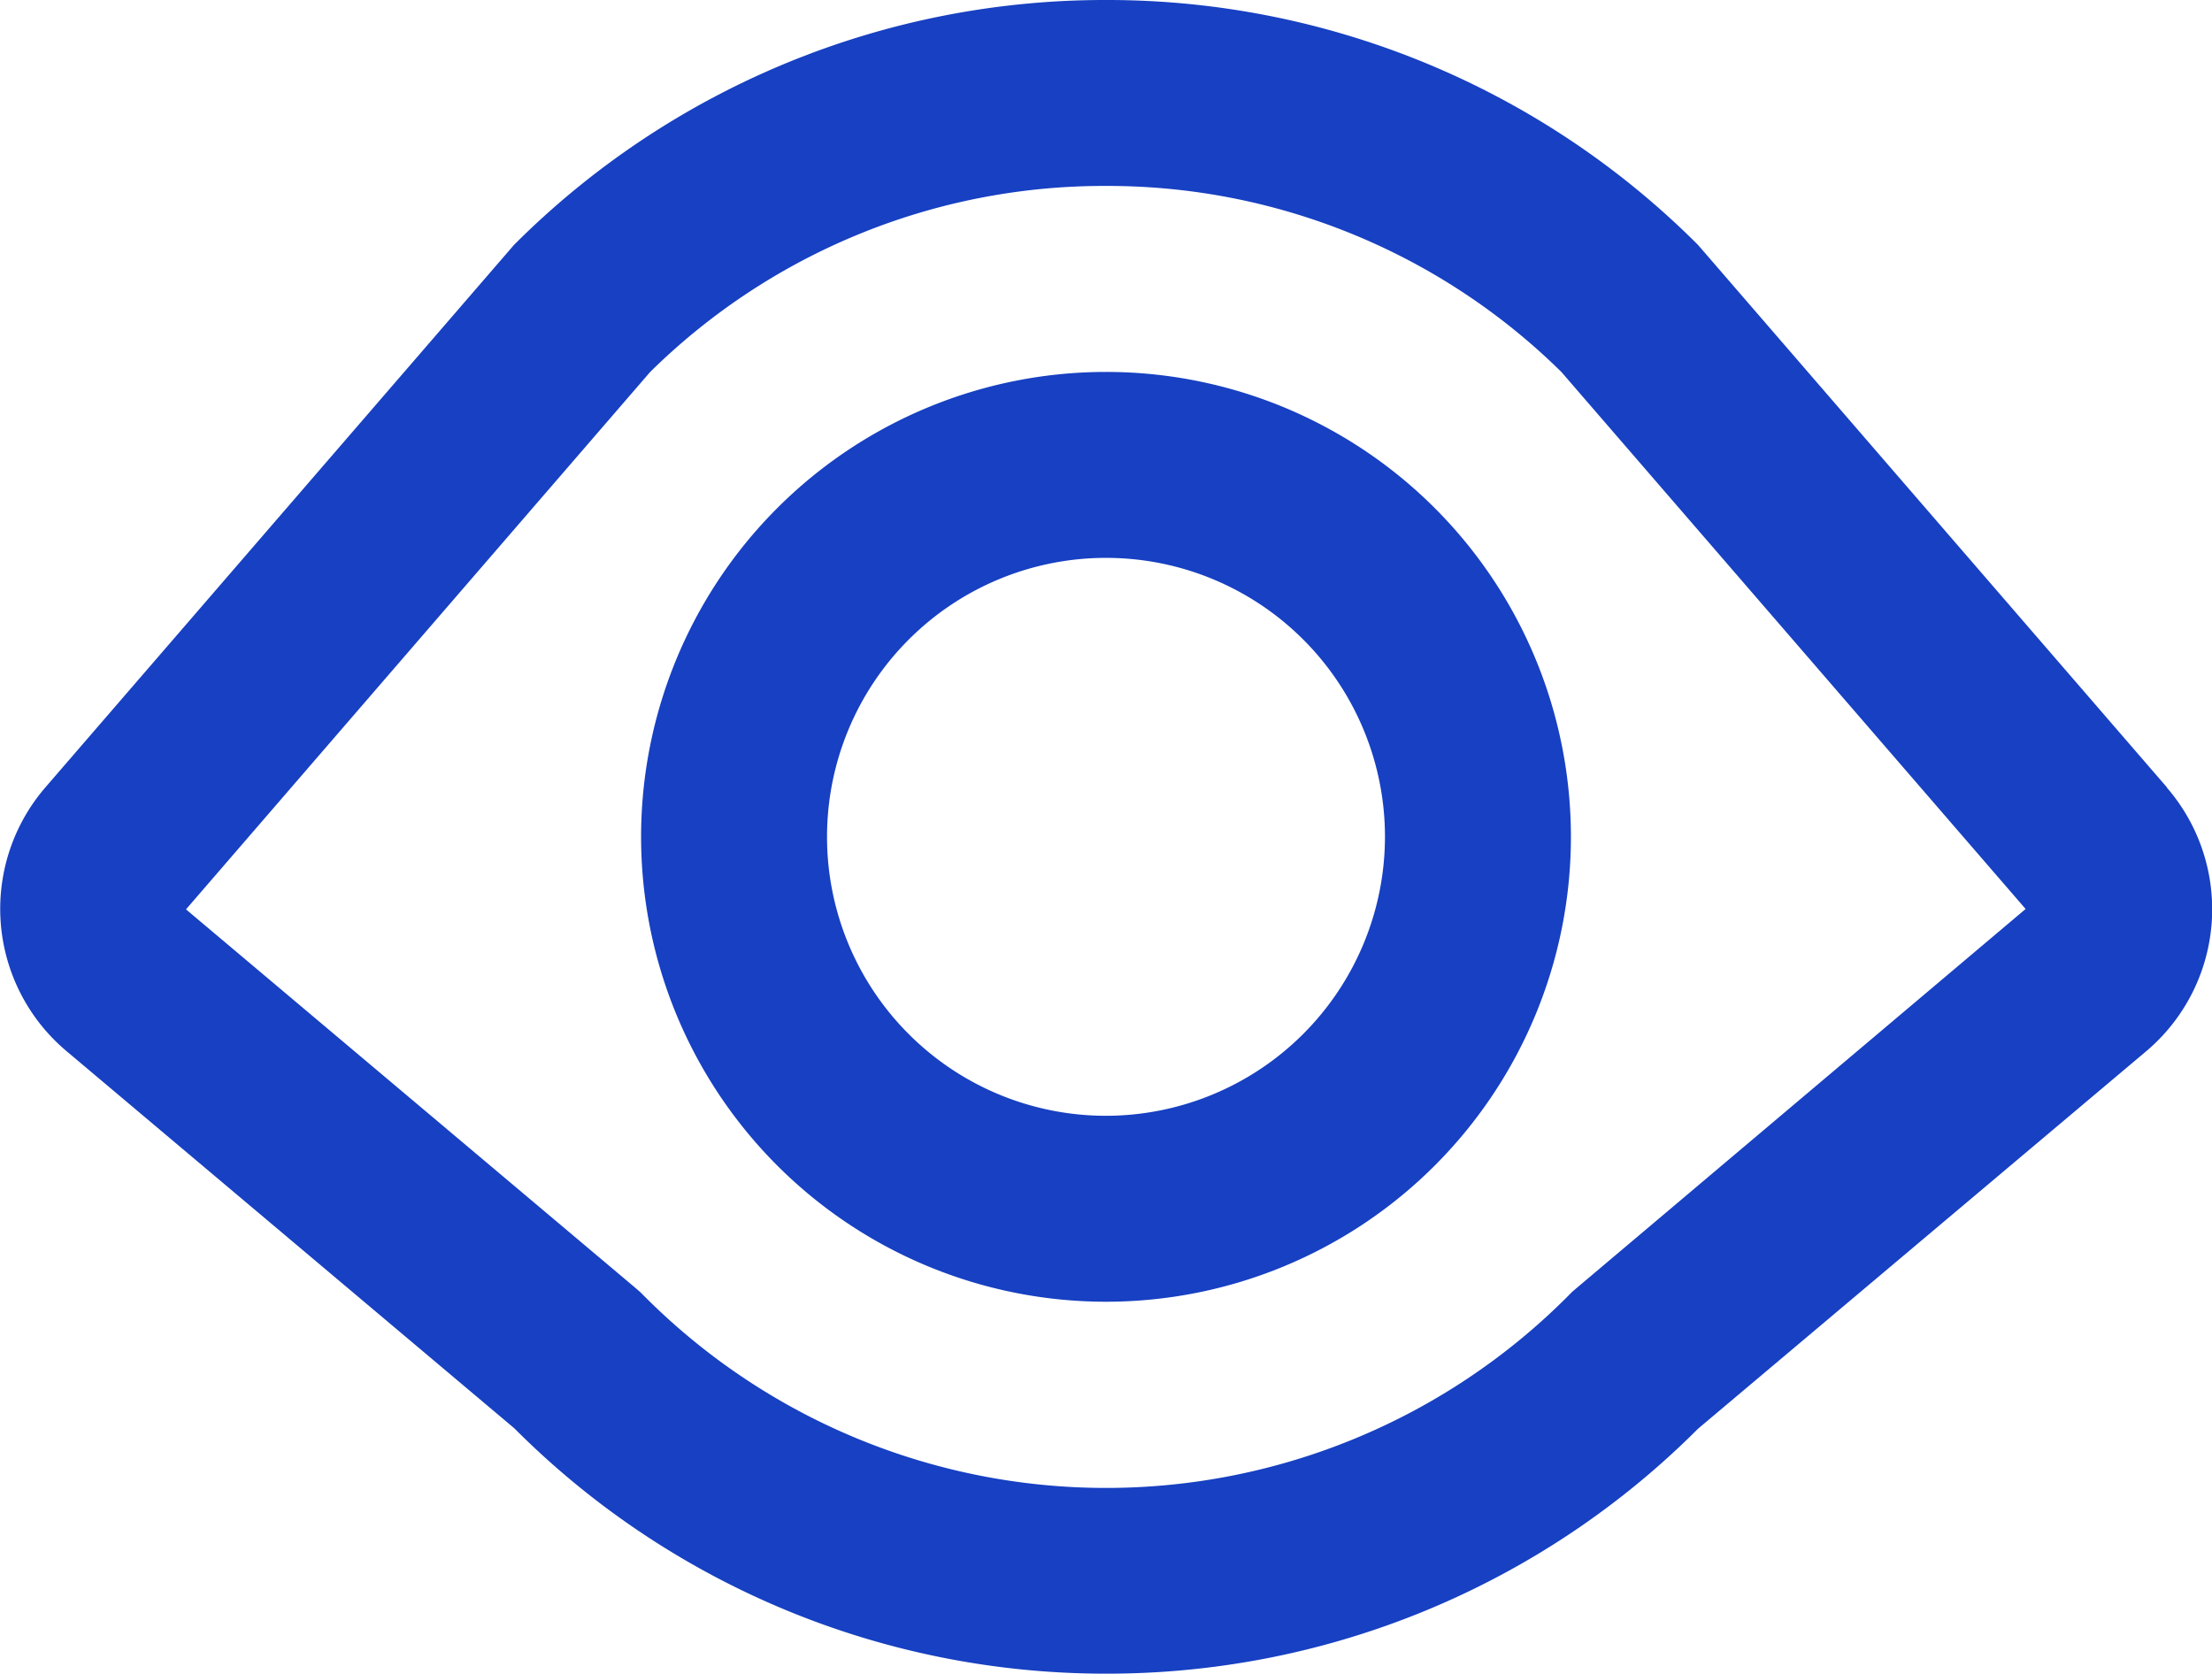 <svg id="그룹_798" data-name="그룹 798" xmlns="http://www.w3.org/2000/svg" xmlns:xlink="http://www.w3.org/1999/xlink" width="34" height="25.726" viewBox="0 0 34 25.726">
  <defs>
    <clipPath id="clip-path">
      <rect id="사각형_512" data-name="사각형 512" width="34" height="25.726" fill="#1740c2"/>
    </clipPath>
  </defs>
  <g id="그룹_797" data-name="그룹 797" clip-path="url(#clip-path)">
    <path id="패스_752" data-name="패스 752" d="M33.305,12.1,26.1,3.765A12.829,12.829,0,0,0,17,0h0A12.831,12.831,0,0,0,7.9,3.765L.7,12.1a2.857,2.857,0,0,0,.32,4.055l6.886,5.8A12.829,12.829,0,0,0,17,25.726h0a12.83,12.83,0,0,0,9.1-3.765l6.886-5.8a2.857,2.857,0,0,0,.32-4.055m-9.048,7.672-.093.079-.086.087a10.02,10.02,0,0,1-14.155,0l-.086-.086-.093-.08-6.886-5.8L9.993,5.718A9.936,9.936,0,0,1,17,2.858h0a9.935,9.935,0,0,1,7,2.86l7.135,8.254ZM17,5.717a7.146,7.146,0,1,0,7.146,7.146A7.145,7.145,0,0,0,17,5.717m0,11.434a4.288,4.288,0,1,1,4.288-4.288A4.293,4.293,0,0,1,17,17.151" transform="translate(0)" fill="#1740c2"/>
  </g>
</svg>
